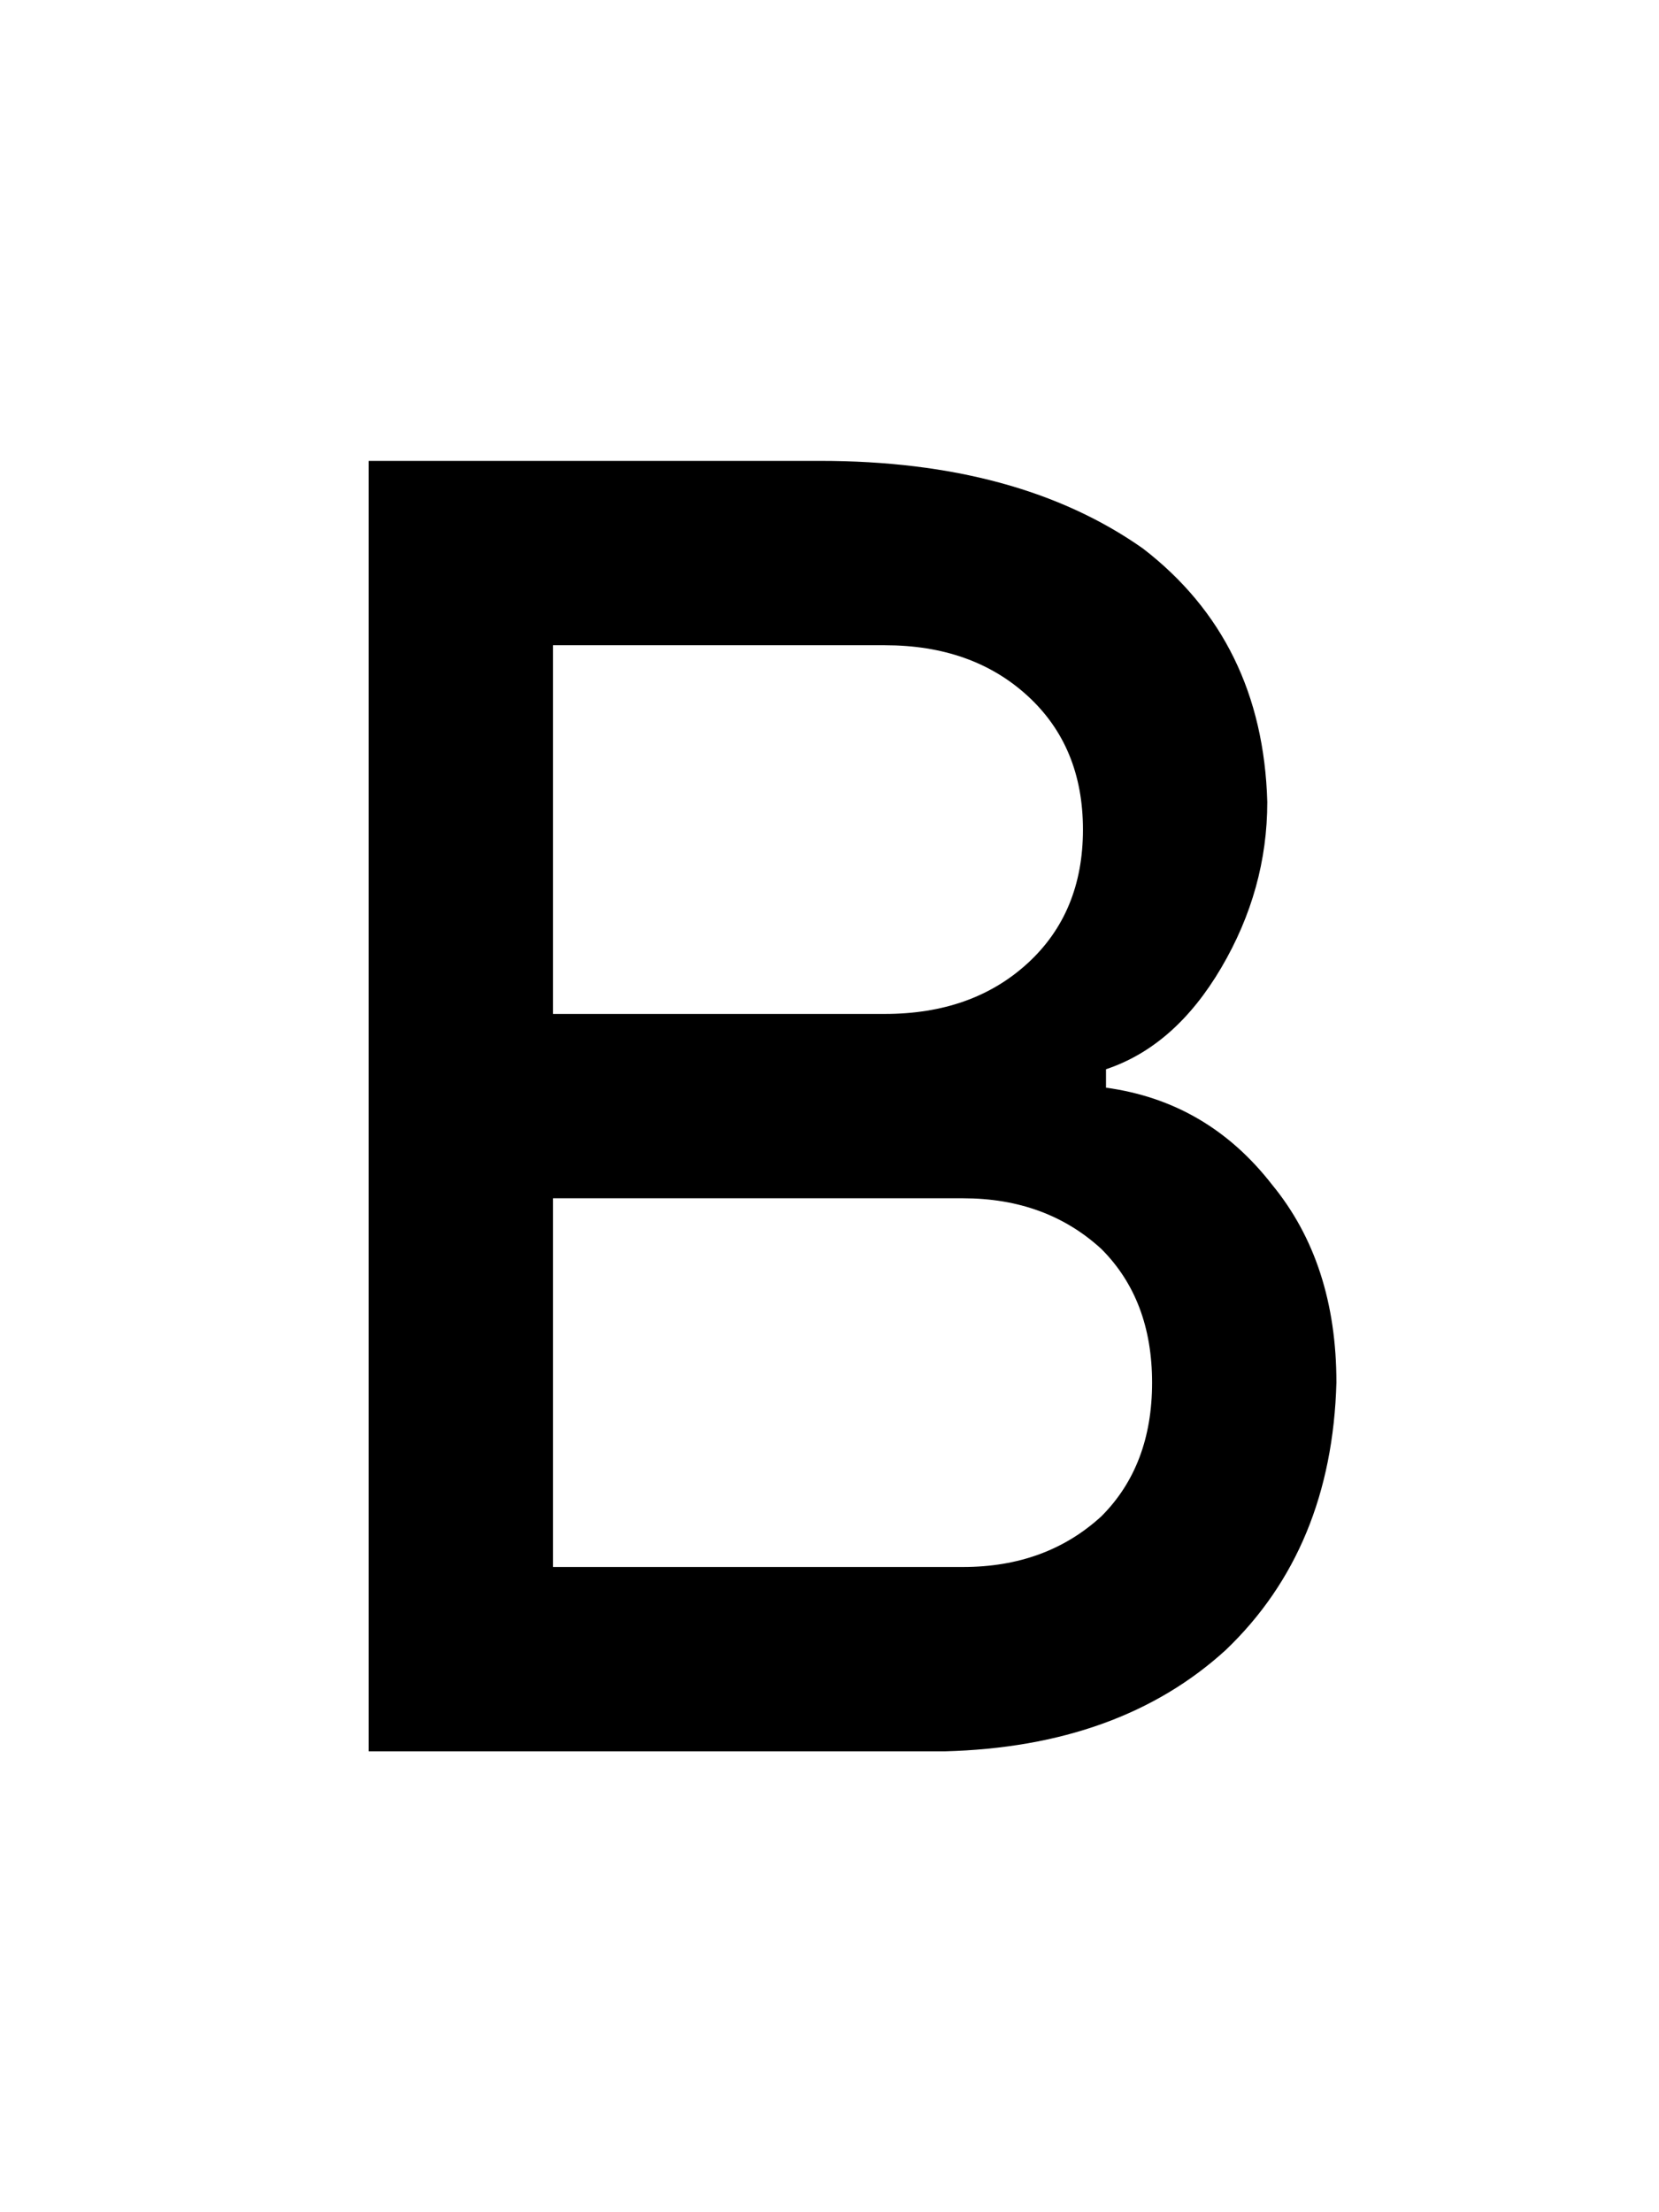 <svg xmlns="http://www.w3.org/2000/svg" viewBox="0 0 360 480" fill="currentColor"><title>bold</title><path d="M80 380l125 0q38-1 61-22 23-22 24-58 0-26-14-43-14-18-36-21l0-4q15-5 25-22 10-17 10-36-1-35-27-55-27-19-70-19l-98 0 0 280z m40-40l0-80 89 0q18 0 30 11 11 11 11 29 0 18-11 29-12 11-30 11l-89 0z m0-120l0-80 72 0q19 0 31 11 12 11 12 29 0 18-12 29-12 11-31 11l-72 0z"/></svg>